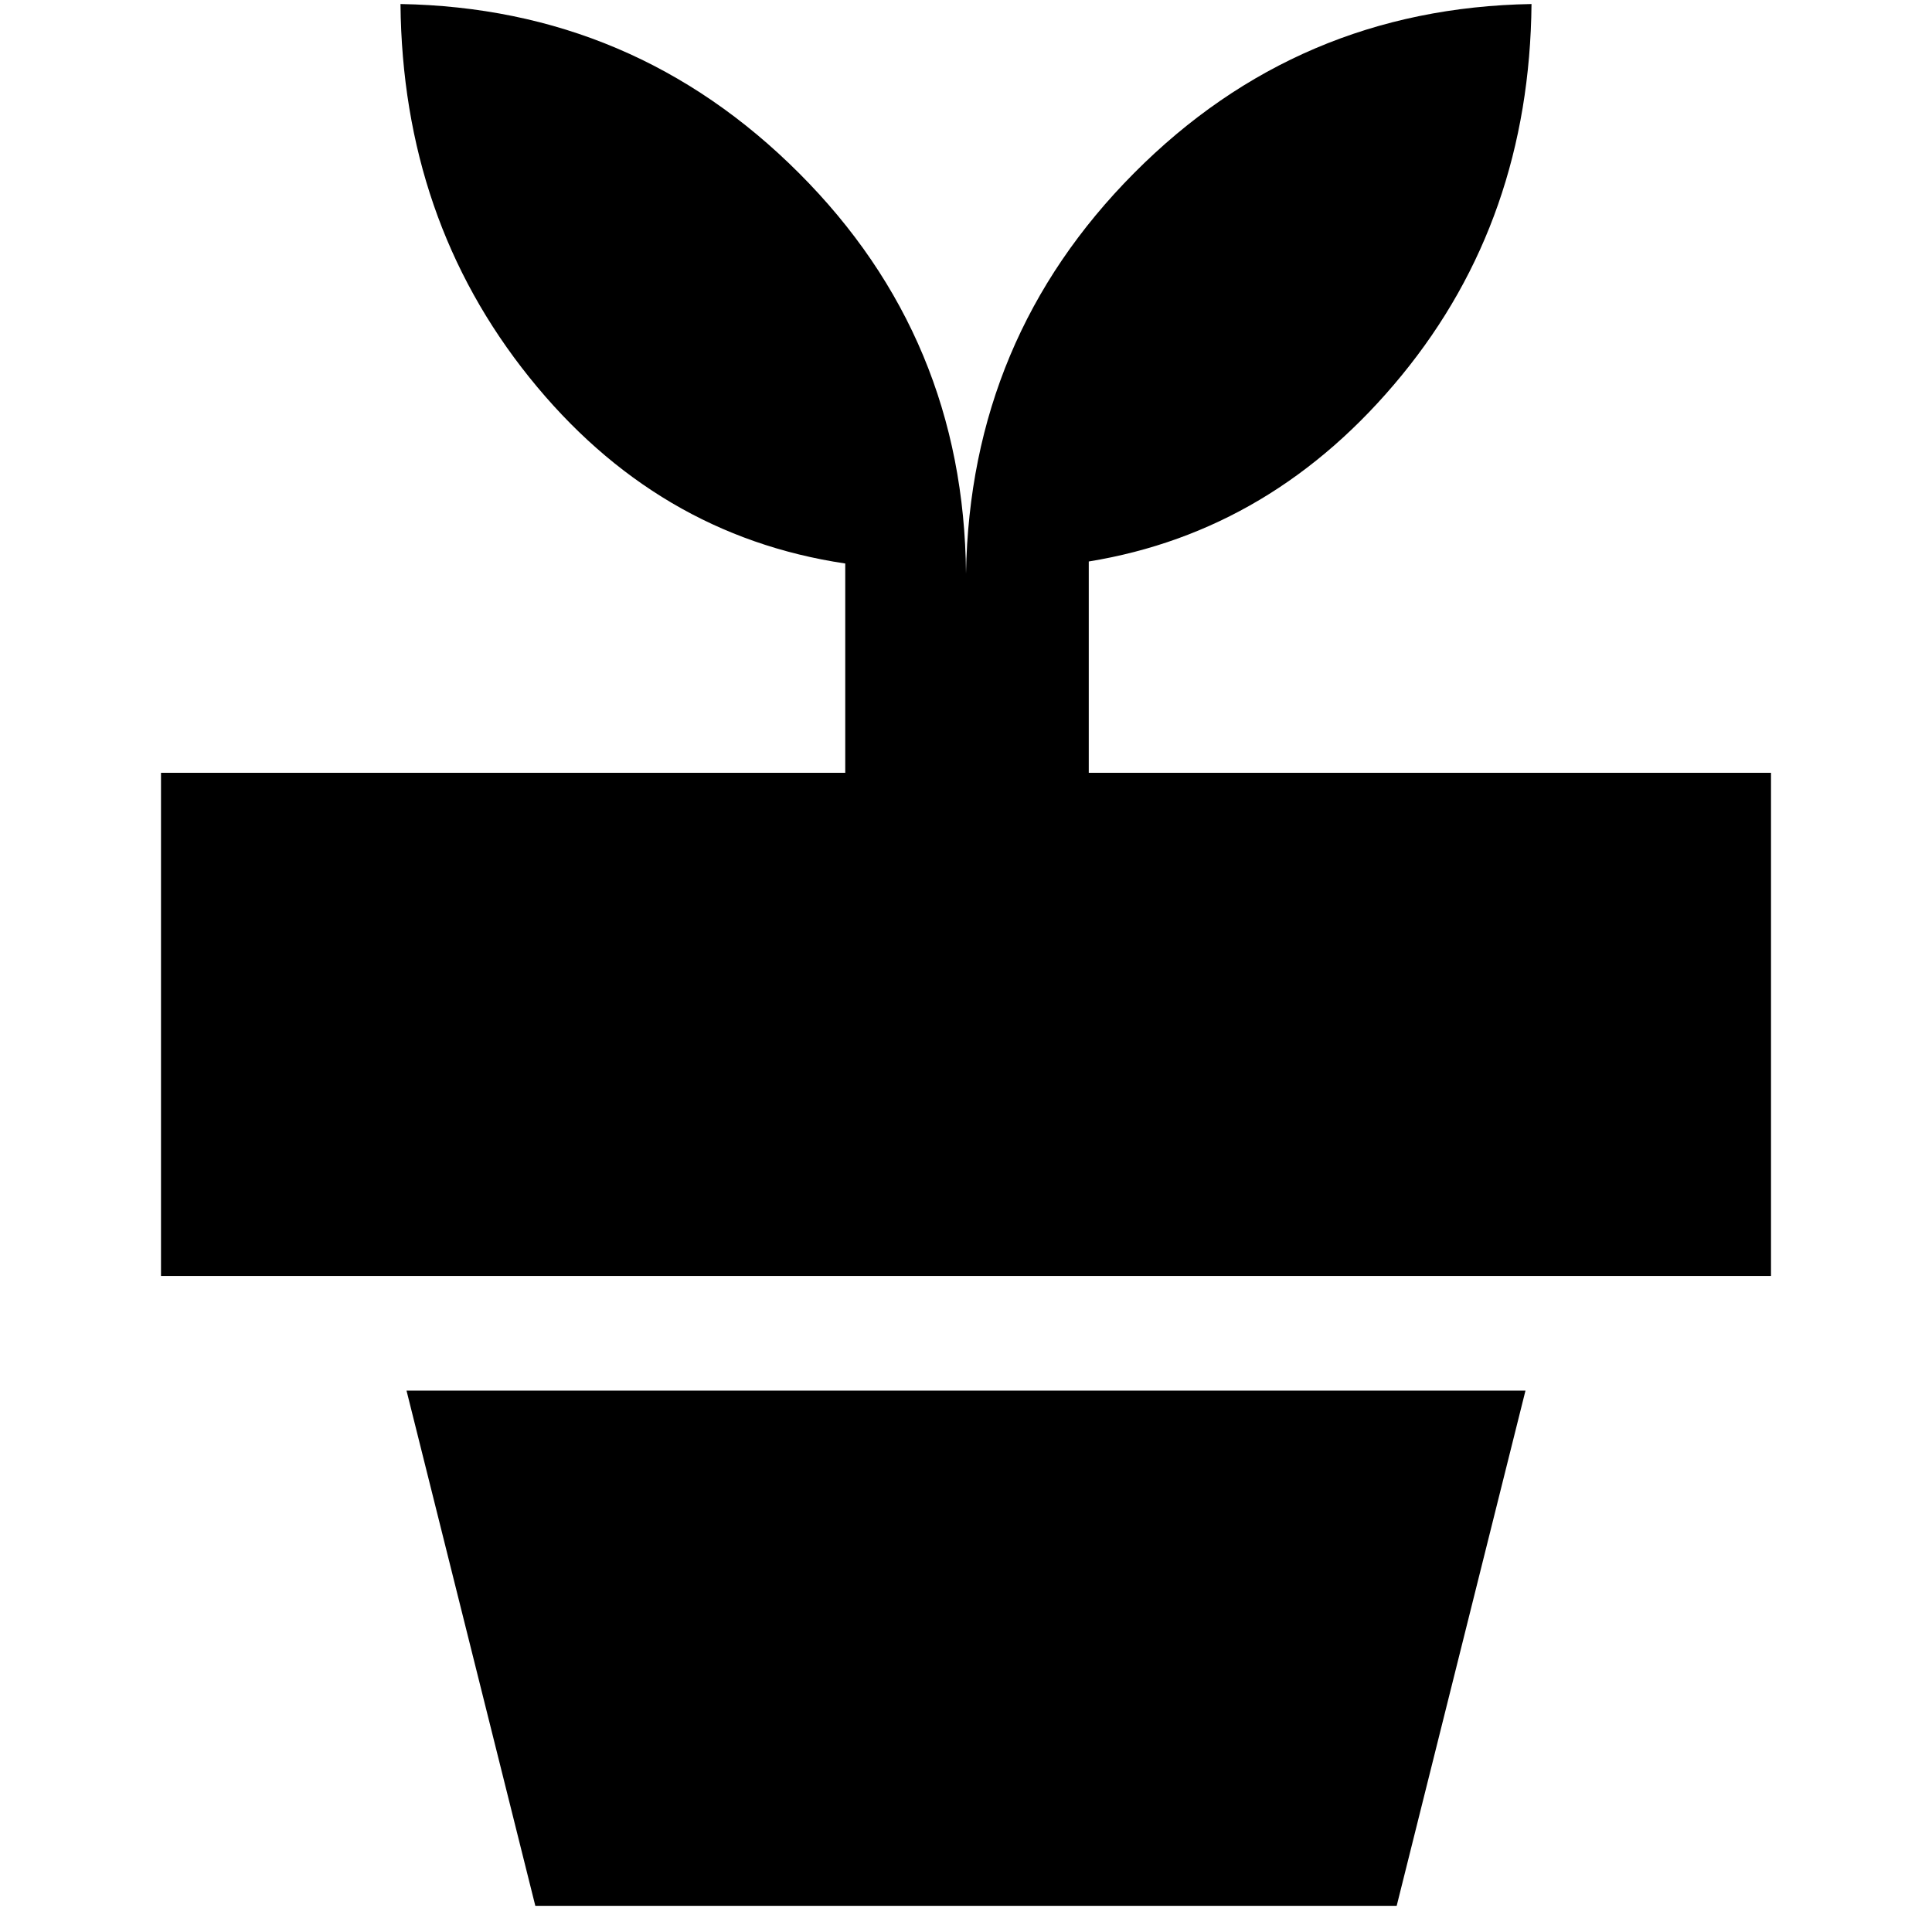 <svg xmlns="http://www.w3.org/2000/svg" height="24" width="24"><path d="M17.35 23.675H6.65l-1.6-6.4h13.9ZM12 7.125q.05-2.925 2.088-4.975Q16.125.1 19.025.05 19 2.725 17.413 4.662 15.825 6.6 13.525 6.975V9.6H22v6.25H2V9.6h8.5V7q-2.35-.35-3.925-2.313Q5 2.725 4.975.05q2.9.05 4.95 2.1Q11.975 4.2 12 7.125Z"/></svg>